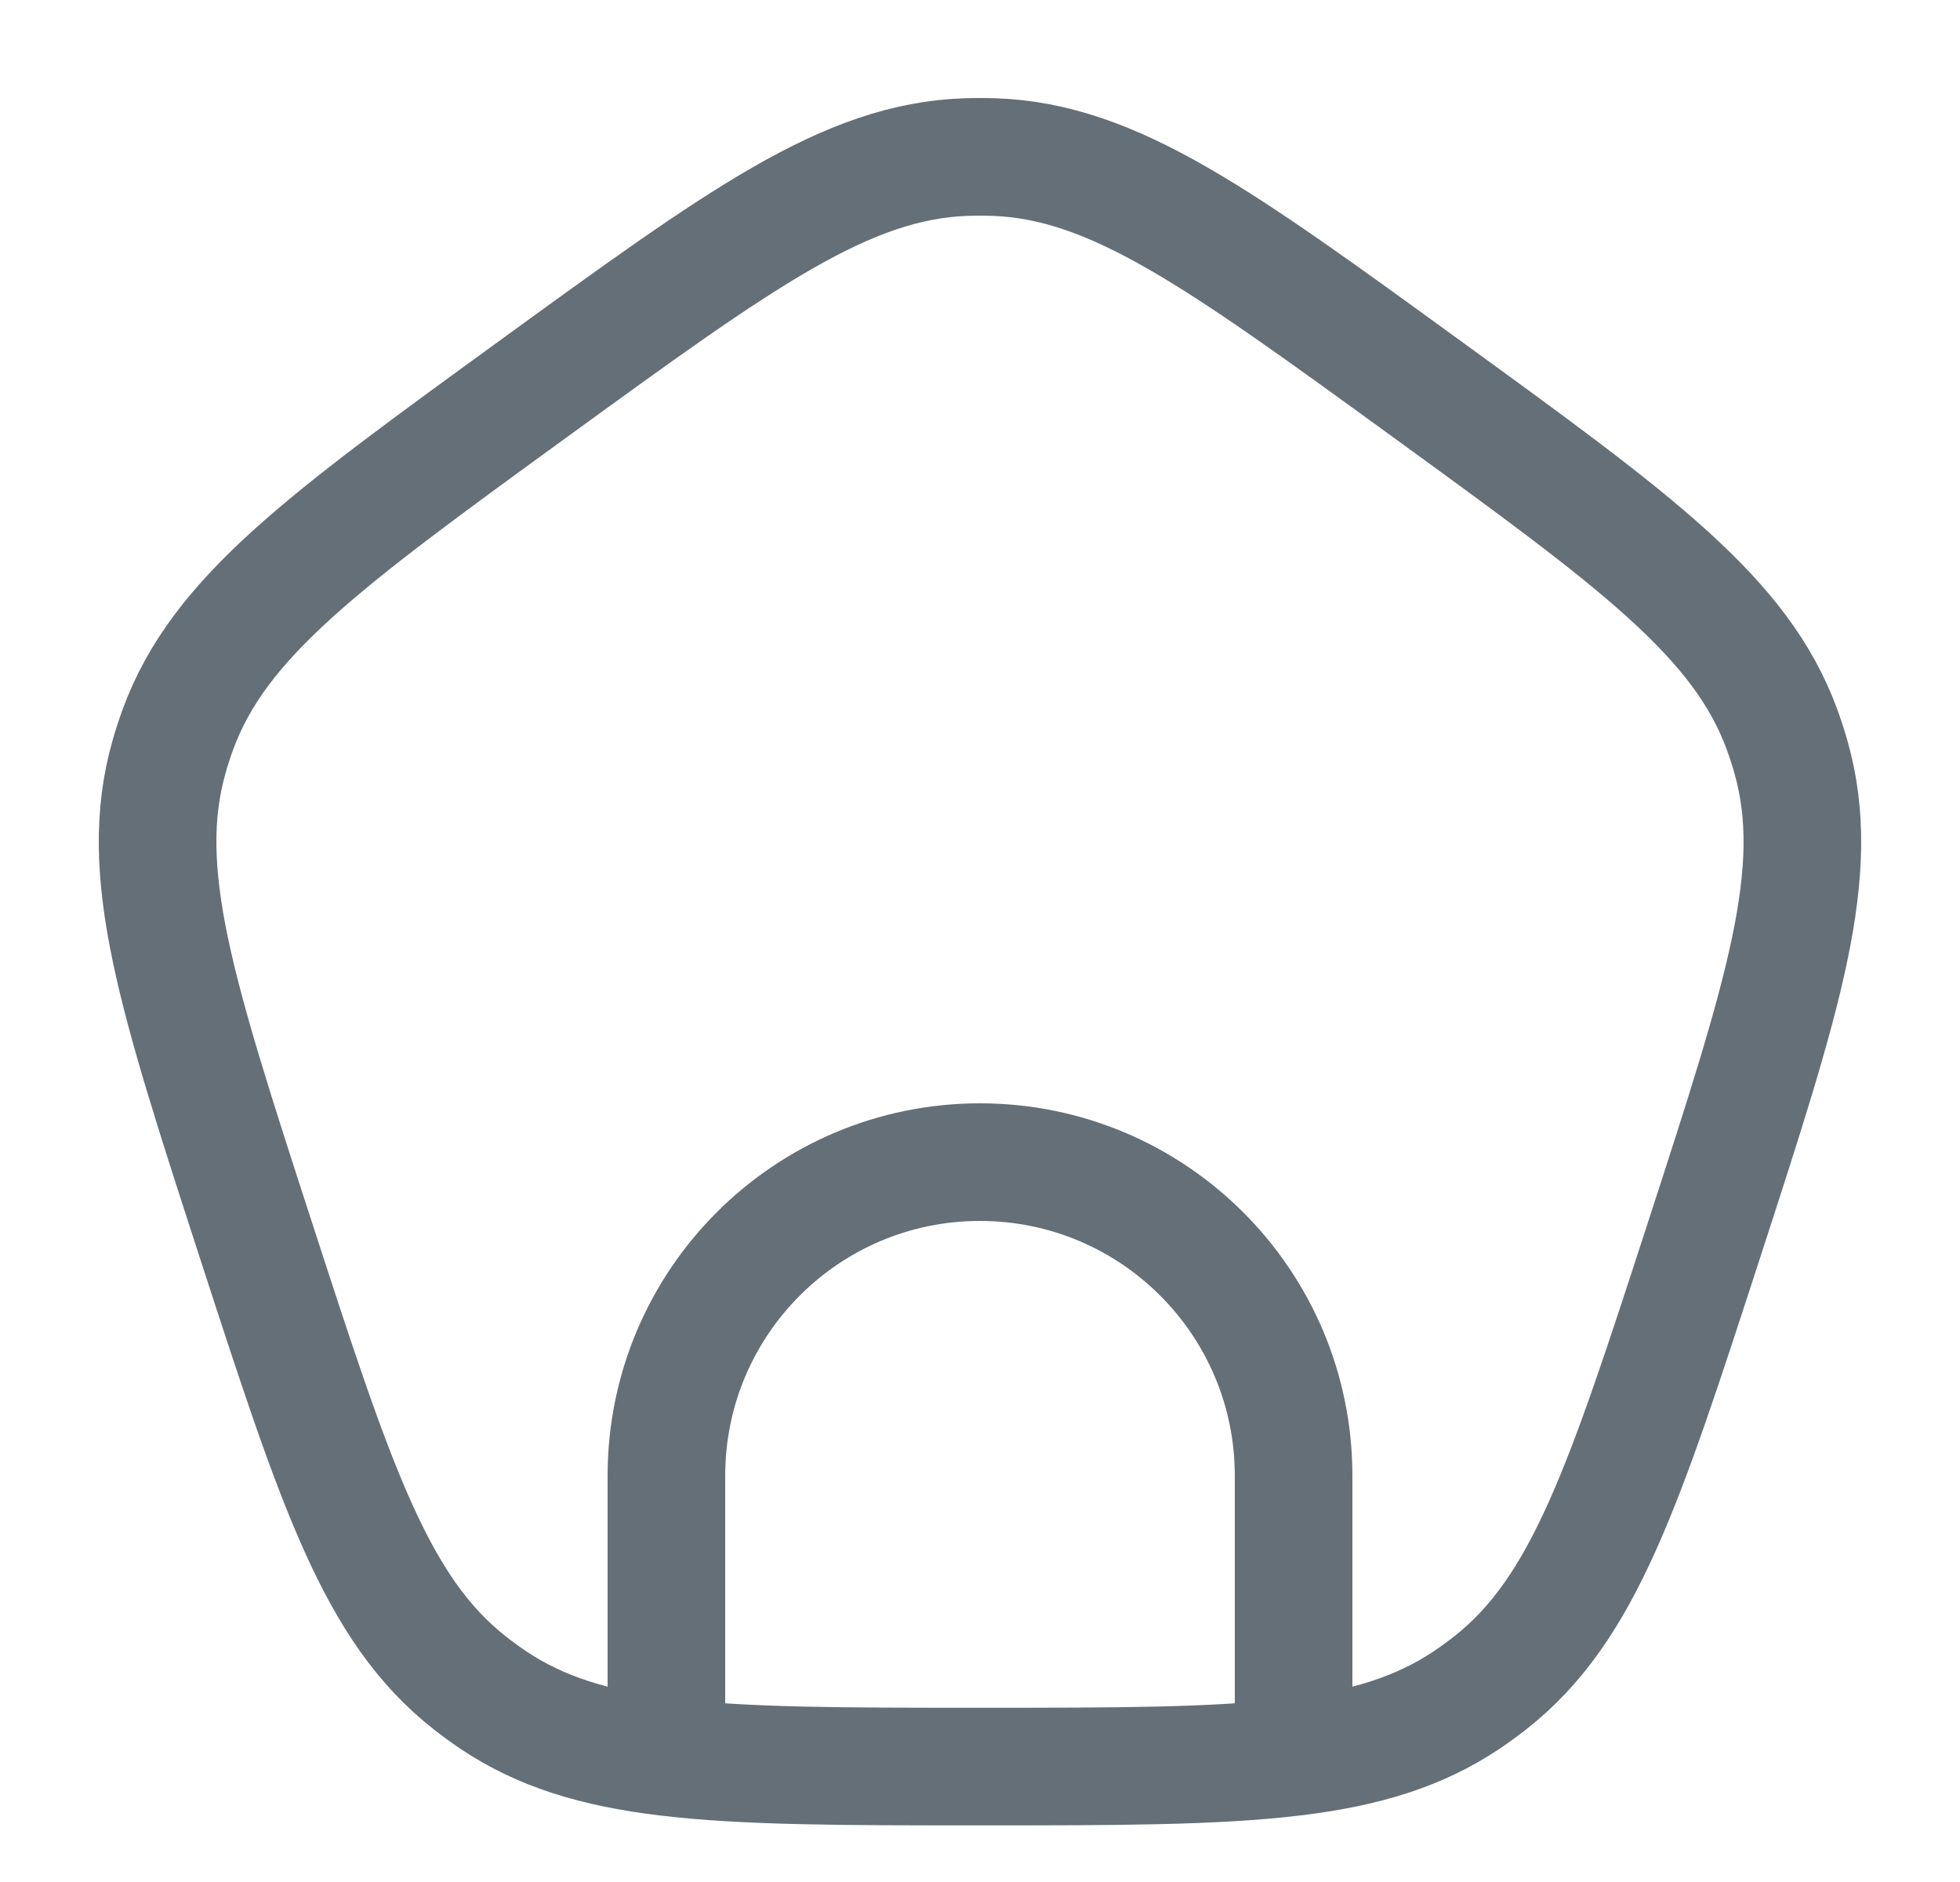<svg width="25" height="24" viewBox="0 0 25 24" fill="none" xmlns="http://www.w3.org/2000/svg">
<path d="M8.5 22.406C9.503 22.528 10.776 22.528 12.499 22.528C14.223 22.528 15.496 22.528 16.5 22.406M8.5 22.406C7.584 22.296 6.894 22.083 6.29 21.678C6.189 21.61 6.09 21.538 5.994 21.462C4.794 20.522 4.285 18.955 3.266 15.82C2.248 12.685 1.739 11.117 2.156 9.652C2.189 9.534 2.227 9.418 2.269 9.303C2.793 7.872 4.126 6.903 6.793 4.966C9.46 3.028 10.793 2.059 12.316 2.003C12.438 1.999 12.561 1.999 12.683 2.003C14.206 2.059 15.539 3.028 18.206 4.966C20.873 6.903 22.206 7.872 22.73 9.303C22.772 9.418 22.81 9.534 22.843 9.652C23.261 11.117 22.751 12.685 21.733 15.82C20.714 18.955 20.205 20.522 19.006 21.462C18.909 21.538 18.81 21.61 18.709 21.678C18.105 22.083 17.415 22.296 16.5 22.406M8.5 22.406V22.32V18.82C8.5 16.61 10.29 14.82 12.499 14.82C14.709 14.82 16.5 16.61 16.5 18.82V22.32V22.406" stroke="#656F77" stroke-width="1.5"/>
</svg>
